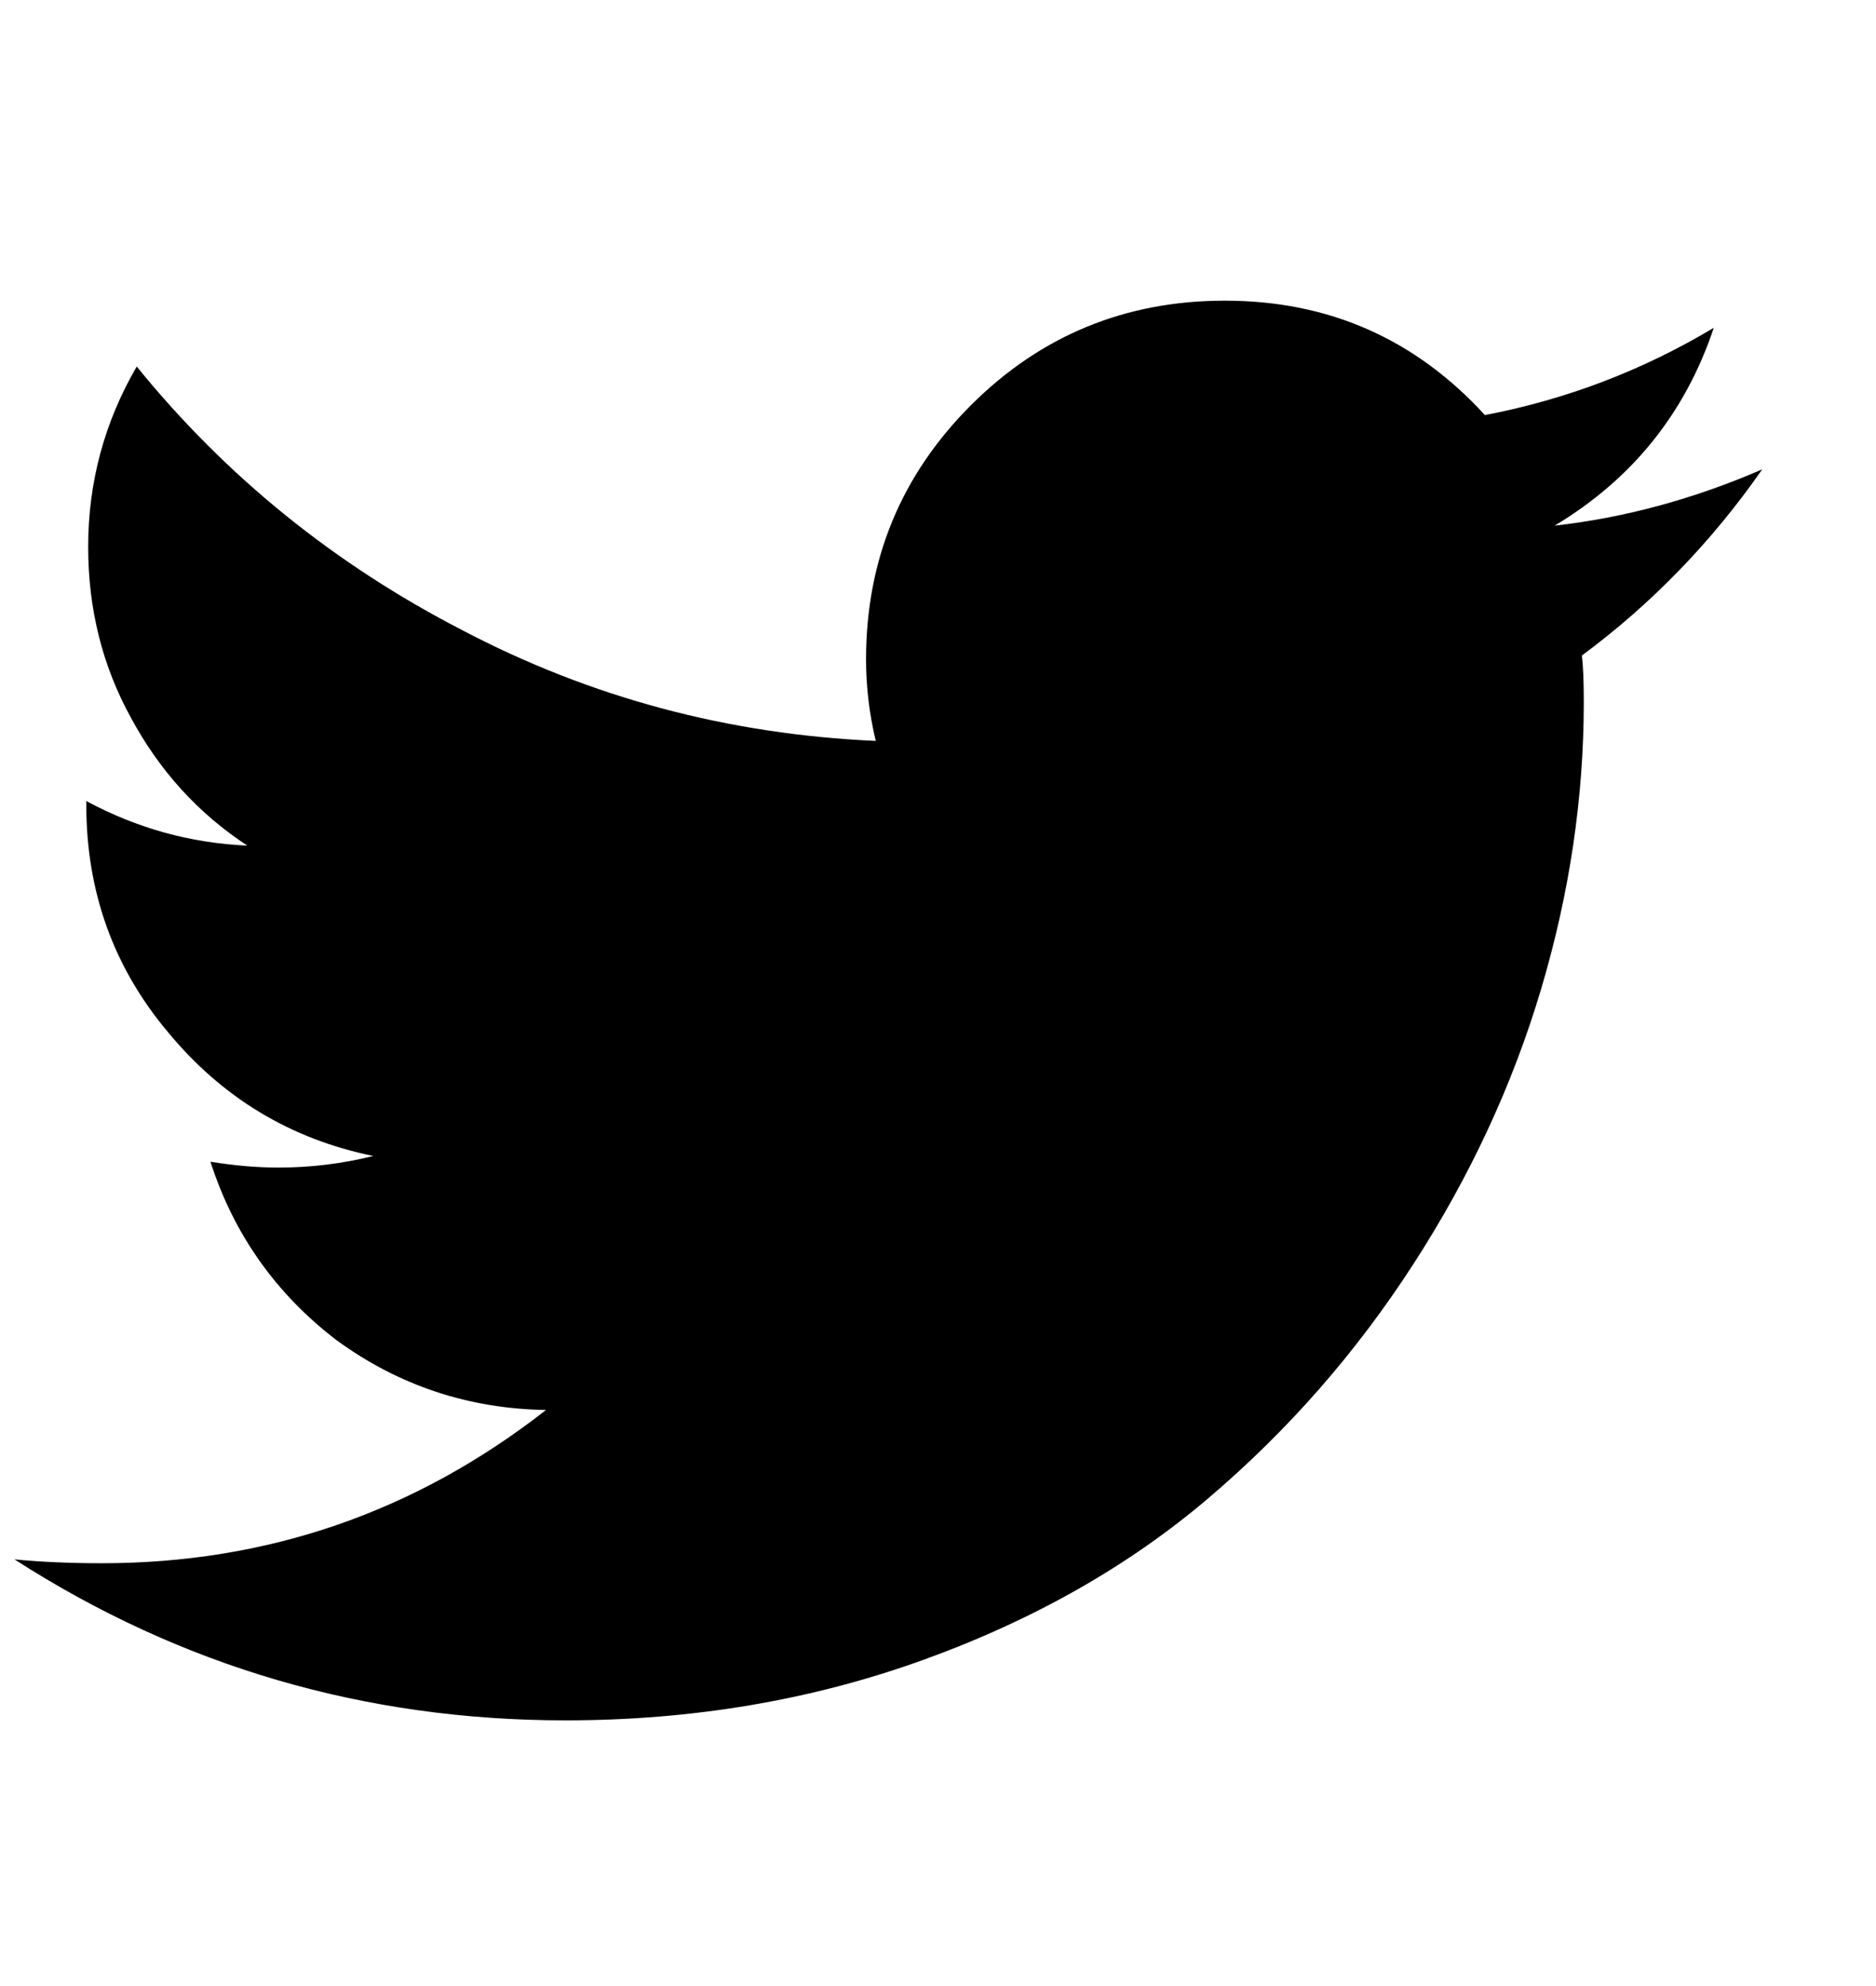 <svg width="17" height="18" viewBox="0 0 17 18" fill="none" xmlns="http://www.w3.org/2000/svg">
<g clip-path="url(#clip0_51_219)">
<path d="M15.969 4.254C15.512 4.91 14.967 5.473 14.335 5.941C14.346 6.035 14.352 6.176 14.352 6.363C14.352 7.23 14.223 8.098 13.965 8.965C13.707 9.832 13.321 10.664 12.805 11.461C12.29 12.258 11.674 12.961 10.96 13.57C10.233 14.191 9.366 14.684 8.358 15.047C7.35 15.41 6.272 15.592 5.124 15.592C3.307 15.592 1.643 15.105 0.131 14.133C0.366 14.156 0.629 14.168 0.922 14.168C2.422 14.168 3.764 13.705 4.948 12.779C4.245 12.768 3.612 12.557 3.049 12.146C2.499 11.725 2.118 11.185 1.907 10.529C2.129 10.565 2.334 10.582 2.522 10.582C2.815 10.582 3.102 10.547 3.383 10.477C2.633 10.324 2.012 9.949 1.52 9.352C1.028 8.766 0.782 8.08 0.782 7.295V7.26C1.239 7.506 1.725 7.641 2.241 7.664C1.795 7.371 1.444 6.984 1.186 6.504C0.928 6.035 0.799 5.52 0.799 4.957C0.799 4.371 0.946 3.826 1.239 3.322C2.047 4.318 3.032 5.115 4.192 5.713C5.352 6.322 6.6 6.656 7.936 6.715C7.877 6.469 7.848 6.223 7.848 5.977C7.848 5.074 8.165 4.307 8.797 3.674C9.43 3.041 10.198 2.725 11.1 2.725C12.038 2.725 12.823 3.07 13.456 3.762C14.194 3.621 14.885 3.357 15.53 2.971C15.272 3.744 14.791 4.342 14.088 4.764C14.721 4.693 15.348 4.523 15.969 4.254Z" fill="black"/>
</g>
<defs>
<clipPath id="clip0_51_219">
<rect width="16.72" height="18" fill="white" transform="matrix(1 0 0 -1 0.13 18)"/>
</clipPath>
</defs>
</svg>
